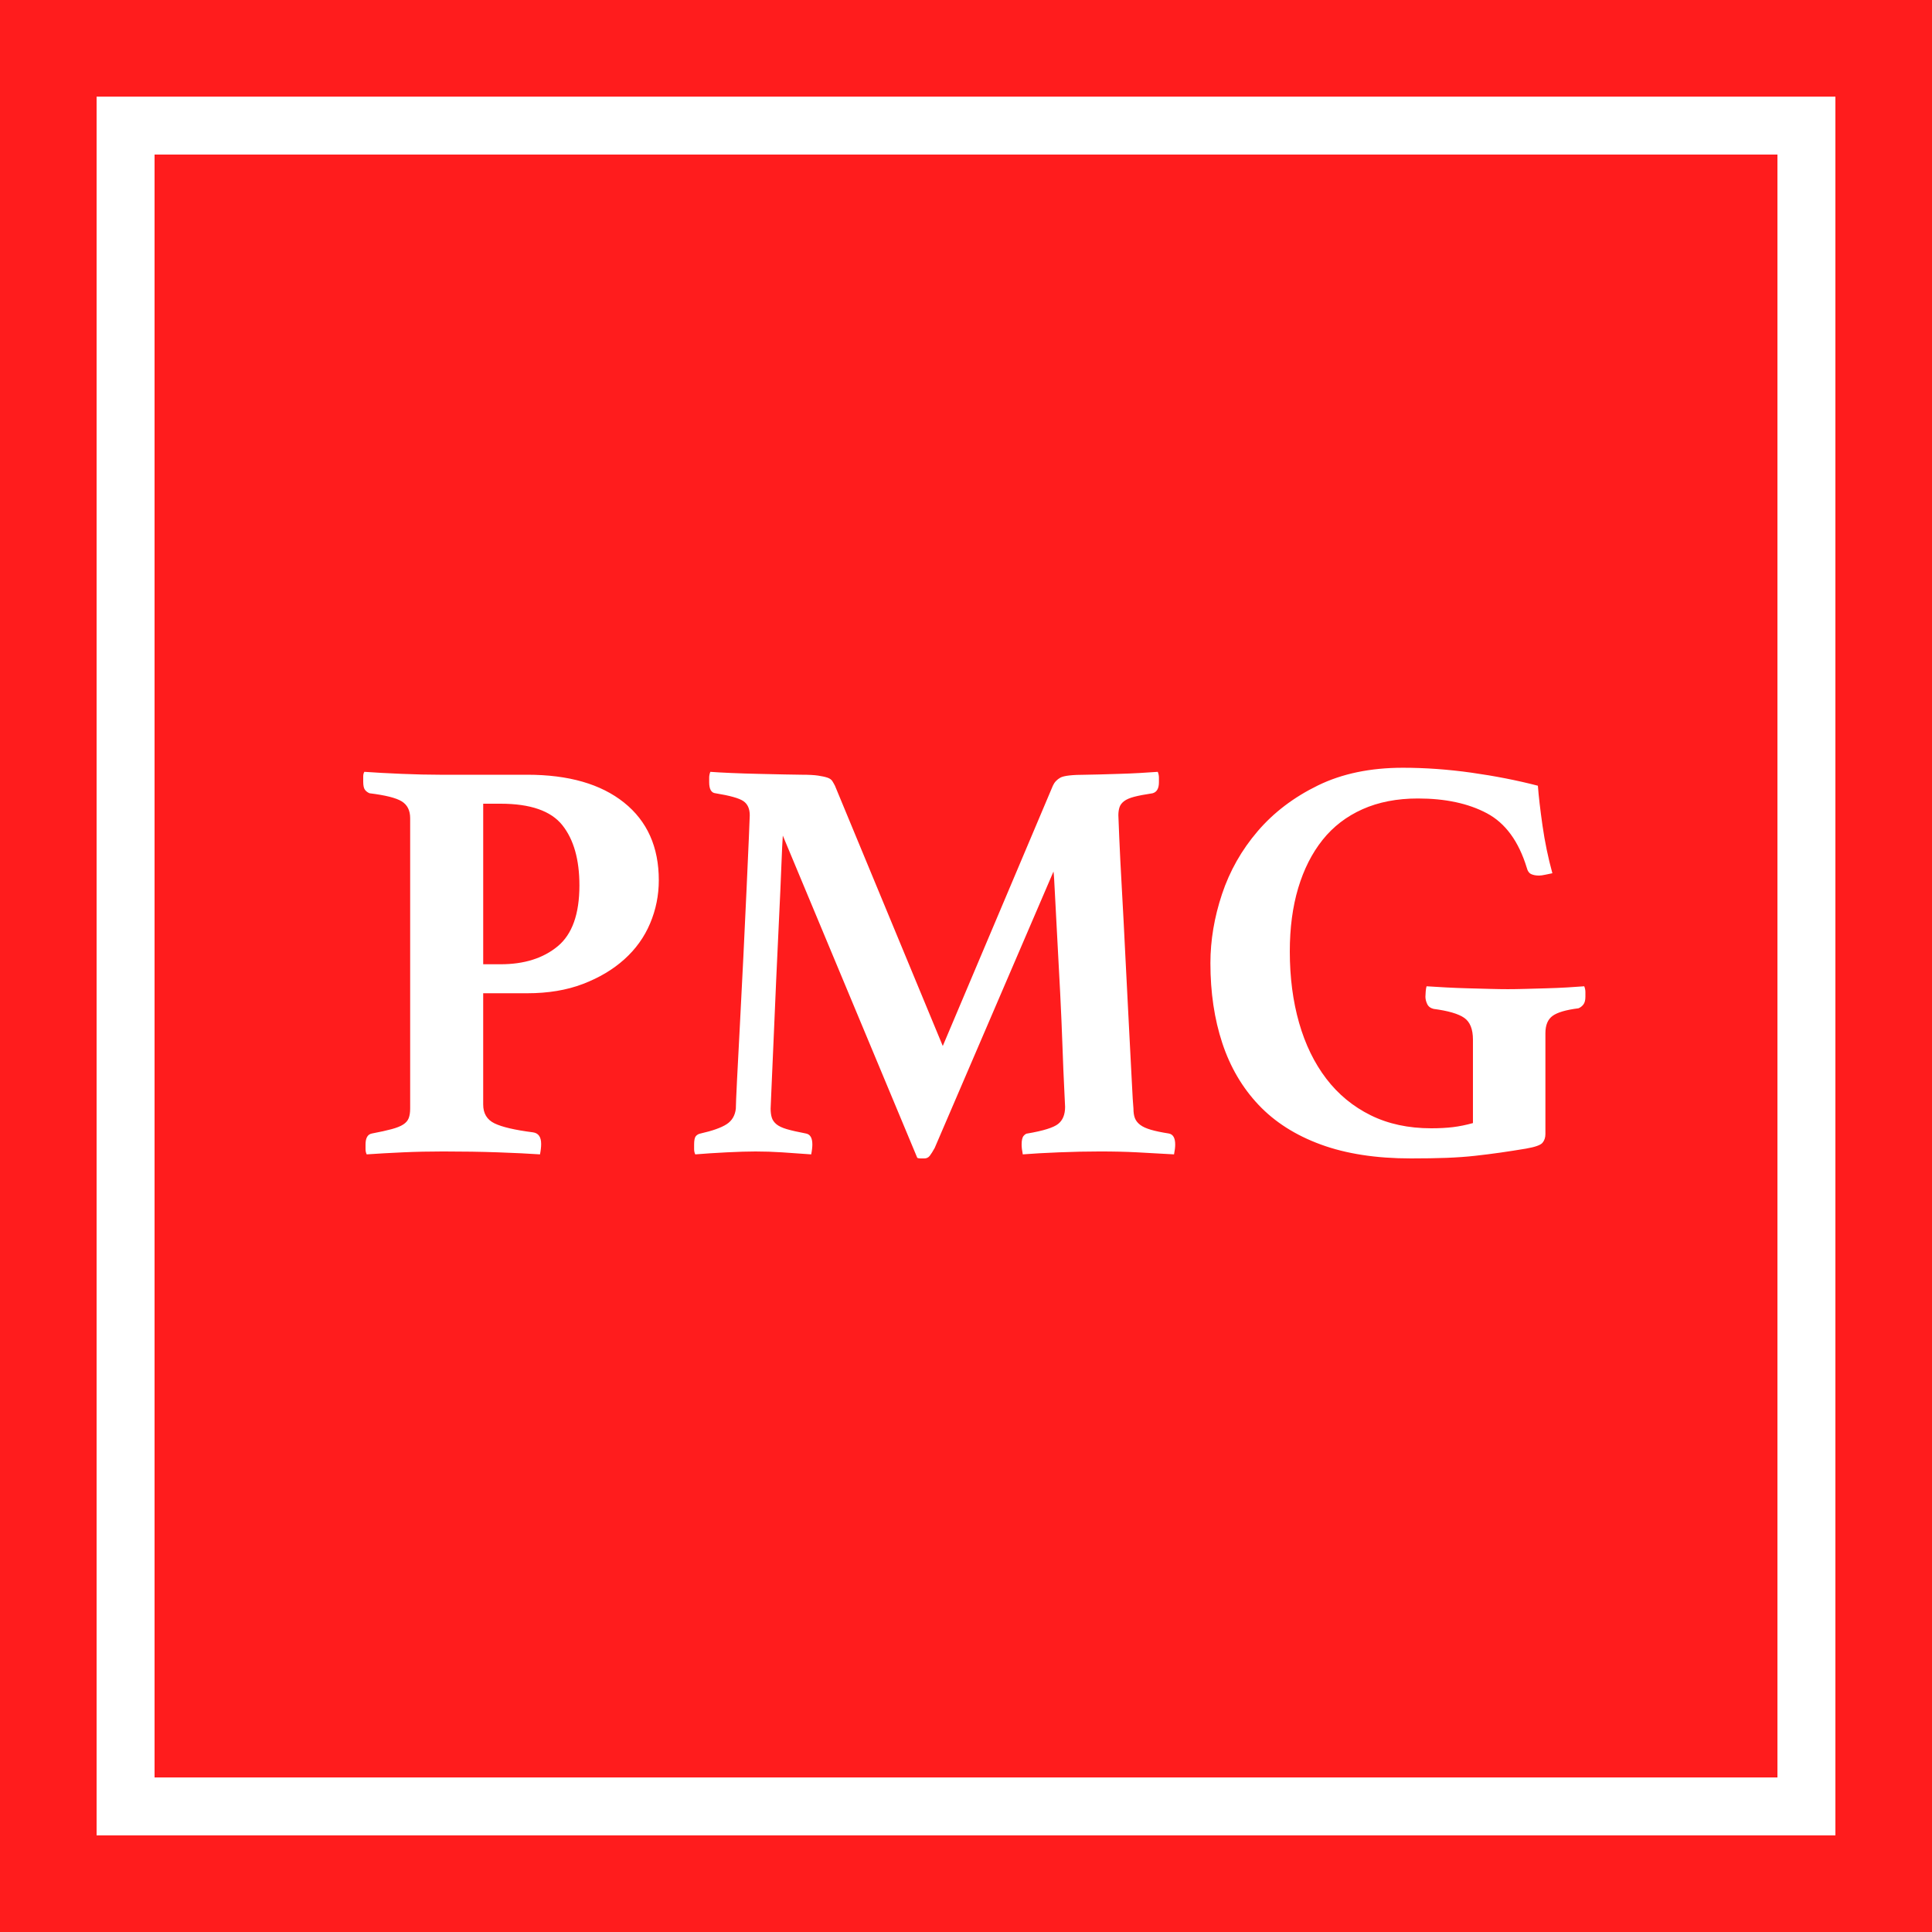<svg height="150" viewBox="0 0 150 150" width="150" xmlns="http://www.w3.org/2000/svg"><g fill="none" fill-rule="evenodd"><path d="m0 0h150v150h-150z" fill="#ff1c1d"/><g fill="#fff"><path d="m12 12v126h126v-126zm-4.5-4.5h135v135h-135z" fill-rule="nonzero"/><path d="m37.515 77.115v8.64c0 .69.292 1.177.877 1.462s1.582.517 2.993.698c.42.06.63.36.63.9 0 .24-.03.51-.09.81-.87-.06-1.957-.112-3.263-.158s-2.722-.068-4.253-.068c-1.08 0-2.122.022-3.127.068s-1.942.097-2.812.158c-.06-.12-.09-.255-.09-.405v-.36c0-.51.165-.795.495-.855.63-.12 1.14-.232 1.53-.338.39-.105.69-.225.9-.36.21-.135.352-.3.427-.495s.113-.442.113-.743v-22.545c0-.6-.217-1.035-.652-1.305-.435-.27-1.267-.48-2.498-.63-.15-.06-.27-.15-.36-.27-.09-.12-.135-.33-.135-.63v-.405c0-.15.03-.27.09-.36.84.06 1.807.112 2.902.158s2.077.068 2.947.068h6.795c3.21 0 5.715.72 7.515 2.16s2.7 3.45 2.7 6.03c0 1.17-.225 2.287-.675 3.353s-1.117 1.995-2.002 2.79-1.957 1.432-3.217 1.913-2.7.72-4.32.72zm1.35-2.25c1.83 0 3.307-.465 4.433-1.395 1.125-.93 1.688-2.505 1.688-4.725 0-2.01-.442-3.57-1.327-4.68-.885-1.11-2.482-1.665-4.793-1.665h-1.35v12.465zm42.878-13.86c.12-.27.315-.48.585-.63.27-.15.93-.225 1.98-.225.24 0 .592-.007 1.058-.022s.967-.03 1.508-.045 1.08-.037 1.62-.068c.54-.03 1.005-.06 1.395-.09.06.15.09.3.09.45v.36c0 .48-.165.765-.495.855-.6.09-1.072.18-1.417.27s-.607.202-.787.338-.3.292-.36.472-.09.39-.09.63c0 .06.022.63.068 1.71s.112 2.415.203 4.005c.09 1.59.18 3.315.27 5.175s.18 3.622.27 5.287.165 3.112.225 4.343c.06 1.23.105 1.98.135 2.25 0 .3.037.547.113.743s.21.367.405.517.472.277.833.383.825.202 1.395.292c.33.06.495.345.495.855 0 .21-.03.465-.09.765-1.05-.06-2.002-.112-2.857-.158s-1.822-.068-2.902-.068c-.99 0-2.047.022-3.172.068s-2.062.097-2.812.158c-.06-.3-.09-.555-.09-.765 0-.33.052-.555.158-.675s.202-.18.292-.18c1.23-.21 2.025-.457 2.385-.743s.54-.727.54-1.327c0-.09-.022-.57-.068-1.44-.045-.87-.09-1.95-.135-3.24s-.105-2.685-.18-4.185-.15-2.91-.225-4.23-.135-2.46-.18-3.42-.082-1.545-.113-1.755l-9.225 21.465c-.15.27-.277.472-.383.608s-.247.203-.427.203h-.27c-.12 0-.21-.015-.27-.045l-10.44-25.02c-.03.39-.067 1.177-.113 2.362s-.105 2.542-.18 4.072c-.075 1.53-.15 3.142-.225 4.838s-.142 3.262-.203 4.702-.112 2.647-.158 3.623-.068 1.507-.068 1.597c0 .27.03.502.09.698s.18.367.36.517.45.277.81.383.855.217 1.485.338c.33.06.495.345.495.855 0 .09-.007.202-.022.338s-.037.277-.068.427c-.81-.06-1.56-.112-2.25-.158-.69-.045-1.38-.068-2.07-.068-.6 0-1.35.022-2.25.068s-1.71.097-2.43.158c-.06-.12-.09-.255-.09-.405v-.36c0-.33.045-.547.135-.652.09-.105.21-.172.36-.203.93-.21 1.605-.45 2.025-.72s.66-.675.72-1.215c0-.24.03-.967.09-2.183s.135-2.655.225-4.32.18-3.435.27-5.31c.09-1.875.172-3.615.247-5.22s.135-2.947.18-4.027.068-1.65.068-1.71c0-.51-.165-.877-.495-1.103s-1.05-.427-2.16-.608c-.33-.03-.495-.315-.495-.855v-.36c0-.15.03-.3.09-.45.39.03.93.06 1.62.09.69.03 1.395.052 2.115.068s1.395.03 2.025.045 1.08.022 1.35.022c.54 0 .96.022 1.26.068s.54.097.72.158.307.15.383.27.142.24.203.36l8.37 20.205zm36.758 28.17c-.72.12-1.395.225-2.025.315-.63.09-1.282.172-1.958.247-.675.075-1.41.127-2.205.158-.795.03-1.717.045-2.768.045-2.7 0-5.032-.36-6.997-1.08s-3.577-1.747-4.838-3.083-2.197-2.932-2.812-4.793-.922-3.93-.922-6.21c0-1.77.3-3.555.9-5.355s1.522-3.427 2.768-4.883 2.805-2.64 4.68-3.555c1.875-.915 4.072-1.373 6.593-1.373 1.74 0 3.517.127 5.332.383s3.532.592 5.152 1.012c.06.81.18 1.845.36 3.105s.435 2.49.765 3.69c-.15.03-.33.067-.54.113s-.375.068-.495.068c-.24 0-.442-.037-.608-.113s-.278-.232-.338-.472c-.63-2.07-1.665-3.487-3.105-4.253s-3.225-1.147-5.355-1.147c-1.62 0-3.052.277-4.298.833s-2.28 1.35-3.105 2.385-1.455 2.28-1.89 3.735-.652 3.097-.652 4.928c0 2.01.24 3.855.72 5.535.48 1.68 1.185 3.127 2.115 4.343.93 1.215 2.077 2.16 3.442 2.835s2.932 1.012 4.702 1.012c.63 0 1.192-.03 1.688-.09.495-.06 1.012-.165 1.552-.315v-6.48c0-.81-.225-1.372-.675-1.688s-1.245-.547-2.385-.698c-.24-.06-.405-.187-.495-.383-.09-.195-.135-.382-.135-.562 0-.09.007-.225.022-.405s.037-.315.068-.405c.45.03.952.06 1.508.09.555.03 1.125.052 1.71.068s1.147.03 1.688.045 1.005.022 1.395.022.847-.007 1.373-.022c.525-.015 1.065-.03 1.62-.045s1.095-.037 1.62-.068c.525-.03.967-.06 1.327-.09.06.15.09.3.09.45v.36c0 .27-.052.472-.158.608-.105.135-.232.232-.383.292-.96.12-1.627.315-2.002.585-.375.27-.562.72-.562 1.35v7.83c0 .27-.075.495-.225.675s-.57.33-1.26.45z"/></g></g></svg>